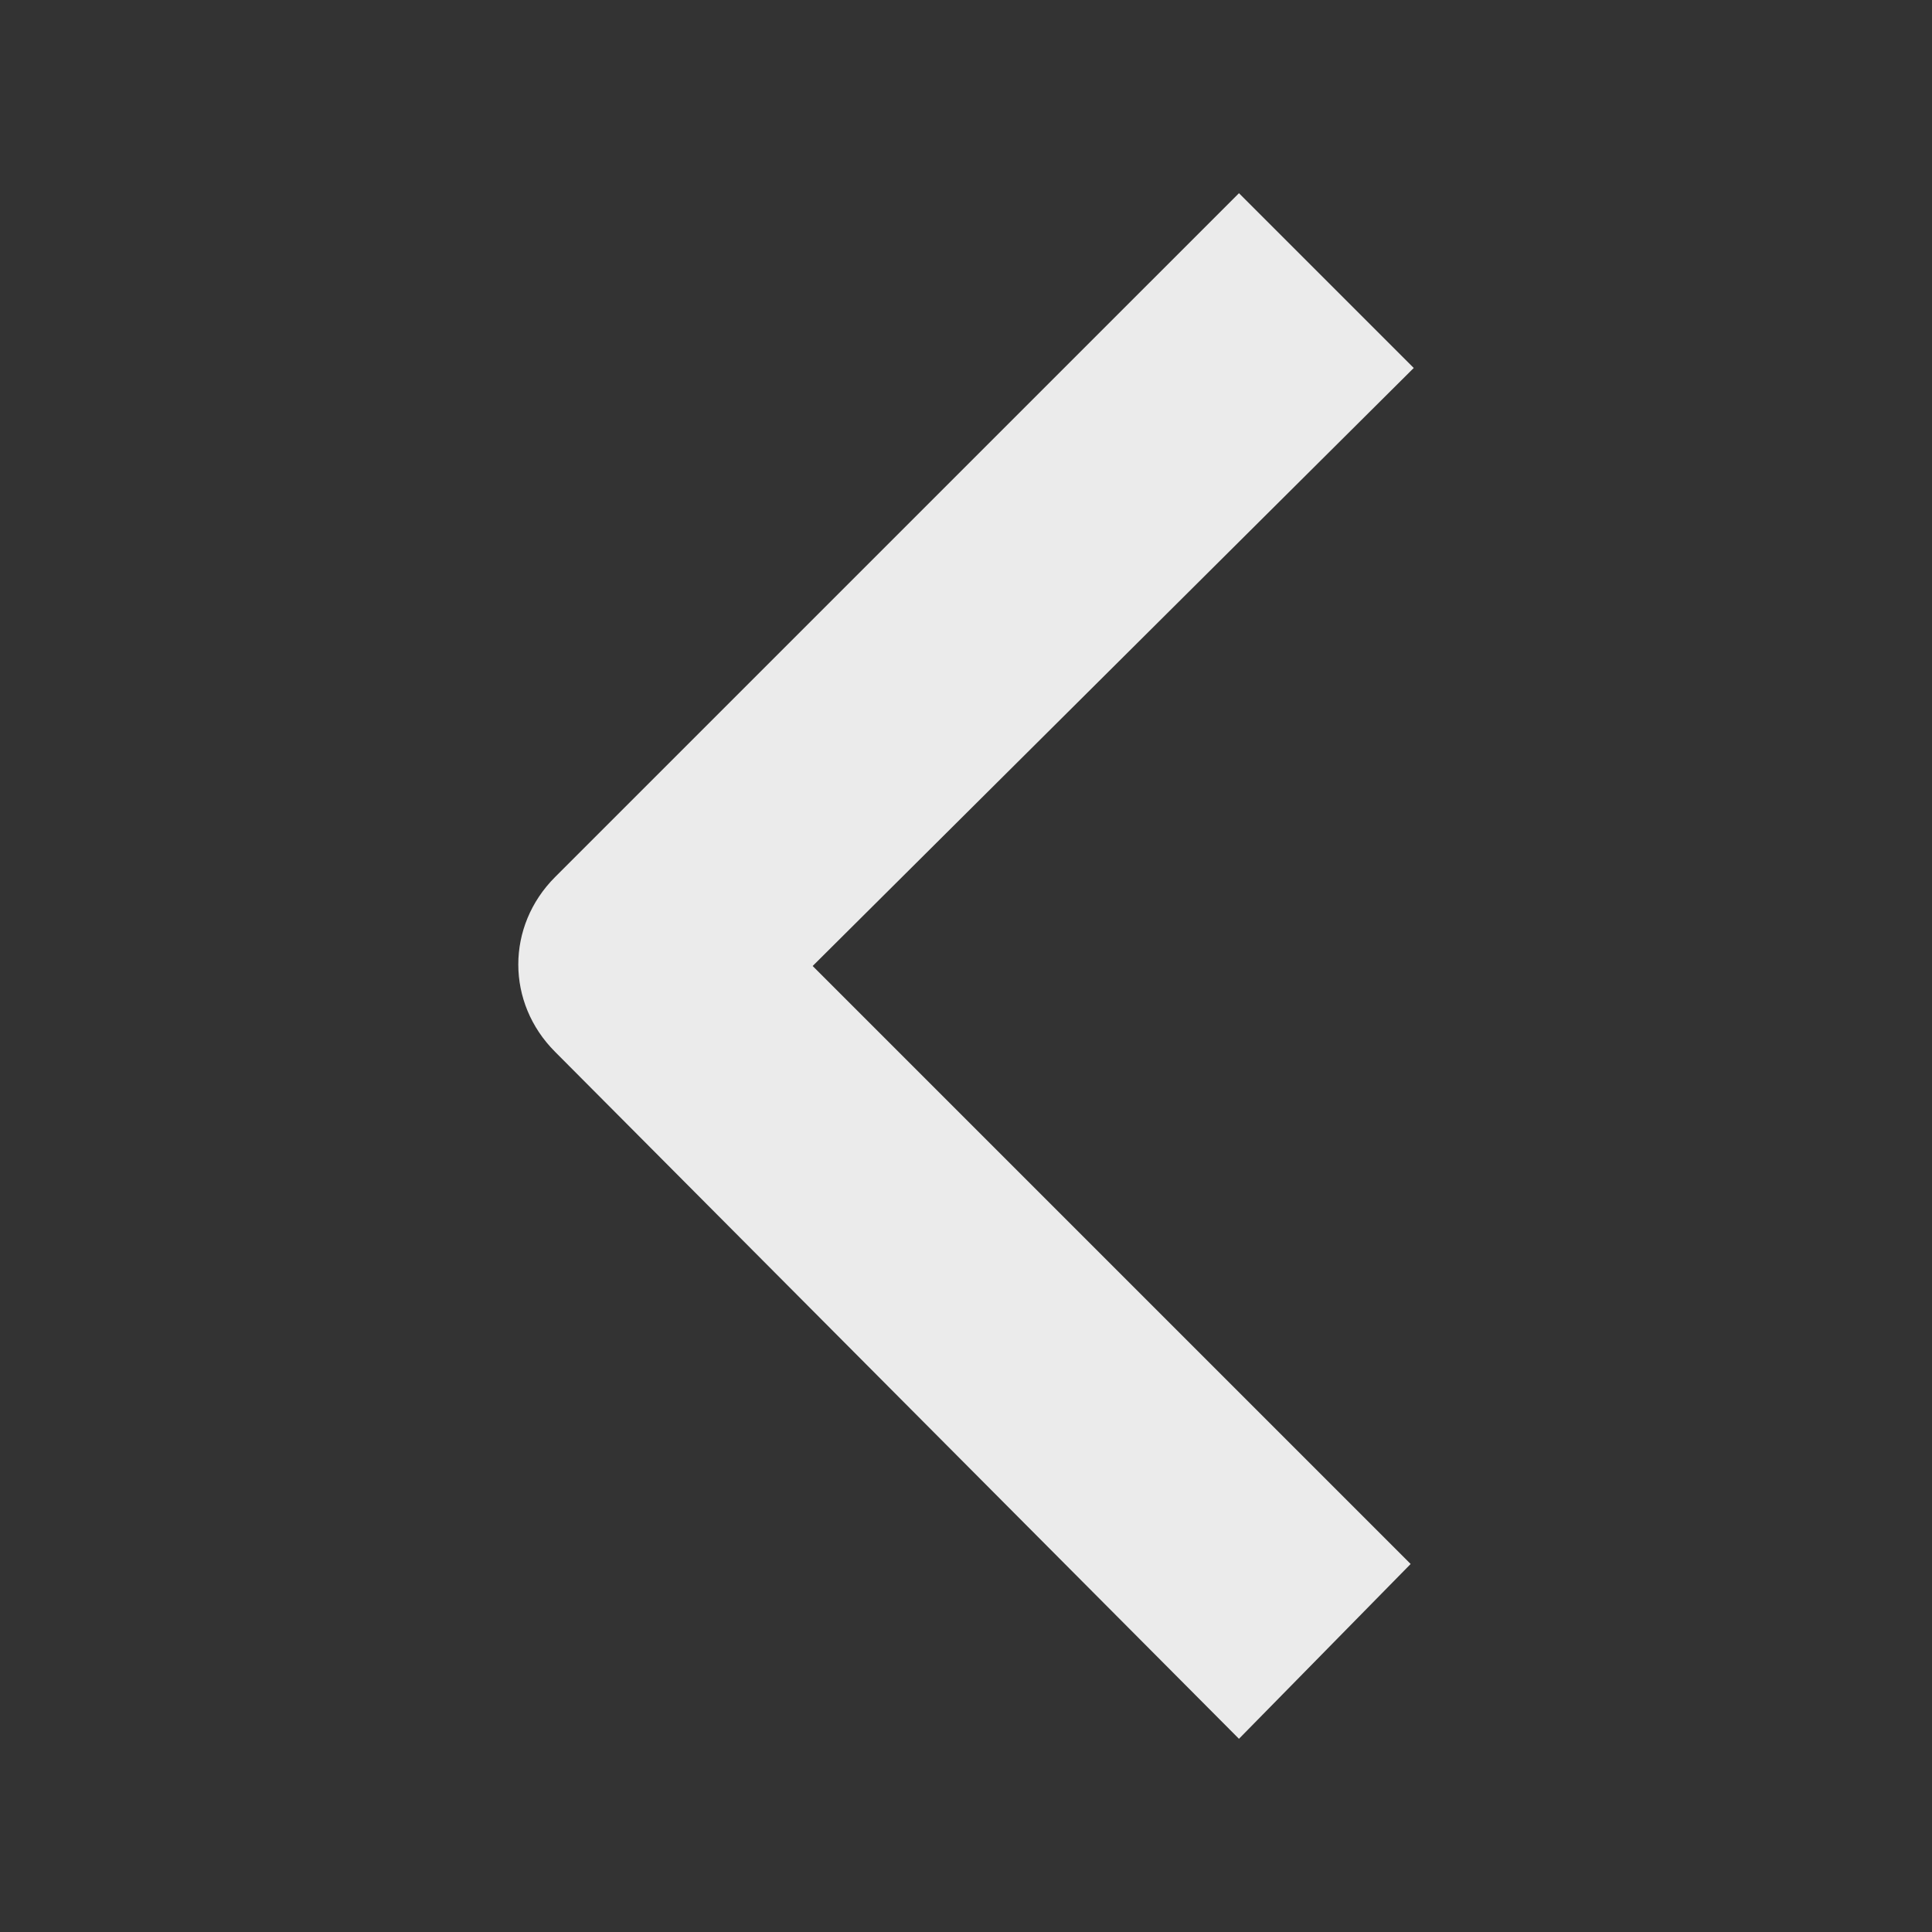 <?xml version="1.0" encoding="utf-8"?>
<!-- Generator: Adobe Illustrator 16.0.0, SVG Export Plug-In . SVG Version: 6.00 Build 0)  -->
<!DOCTYPE svg PUBLIC "-//W3C//DTD SVG 1.1//EN" "http://www.w3.org/Graphics/SVG/1.1/DTD/svg11.dtd">
<svg version="1.1" id="Calque_1" xmlns="http://www.w3.org/2000/svg" xmlns:xlink="http://www.w3.org/1999/xlink" x="0px" y="0px"
	 width="60px" height="60px" viewBox="0 0 60 60" enable-background="new 0 0 60 60" xml:space="preserve">
<rect x="0" y="0" width="60" height="60" fill="#333333" stroke="none"/>
<g id="Layer_1" display="none">
	<g display="inline">
		<g opacity="0.3">
			<path fill="#010101" stroke="#010101" stroke-miterlimit="10" d="M300,588c158,0,287-129,287-287c0-157-129-286-287-286
				S13,144,13,302S142,588,300,588z M300,45c142,0,257,115,257,257S442,559,300,559S43,444,43,302S159,45,300,45z"/>
			<path fill="#010101" stroke="#010101" stroke-miterlimit="10" d="M343,434c4,0,8-1,10-4c6-6,6-15,0-21L248,300l106-103
				c6-6,6-15,0-21s-15-6-21,0L216,289c-6,6-6,15,0,21l116,120C335,433,339,434,343,434z"/>
		</g>
		<g>
			<path fill="#FFFFFF" d="M294,583c158,0,287-129,287-287S452,9,294,9S8,138,8,296S136,583,294,583z M294,39c142,0,257,115,257,257
				S436,553,294,553S37,438,37,296C38,154,153,39,294,39z"/>
			<path fill="#FFFFFF" d="M337,429c4,0,8-1,10-4c6-6,6-15,0-21L242,294l106-103c6-6,6-15,0-21s-15-6-21,0L210,283c-6,6-6,15,0,21
				l116,120C329,427,333,429,337,429z"/>
		</g>
	</g>
</g>
<g id="Layer_2">
	<path opacity="0.9" fill="#FFFFFF" enable-background="new    " d="M38.477,54L17.239,32.666c-1.524-1.523-1.524-3.904,0-5.429
		L38.477,6l5.428,5.428L25.238,30l18.571,18.571L38.477,54z"/>
</g>
</svg>
